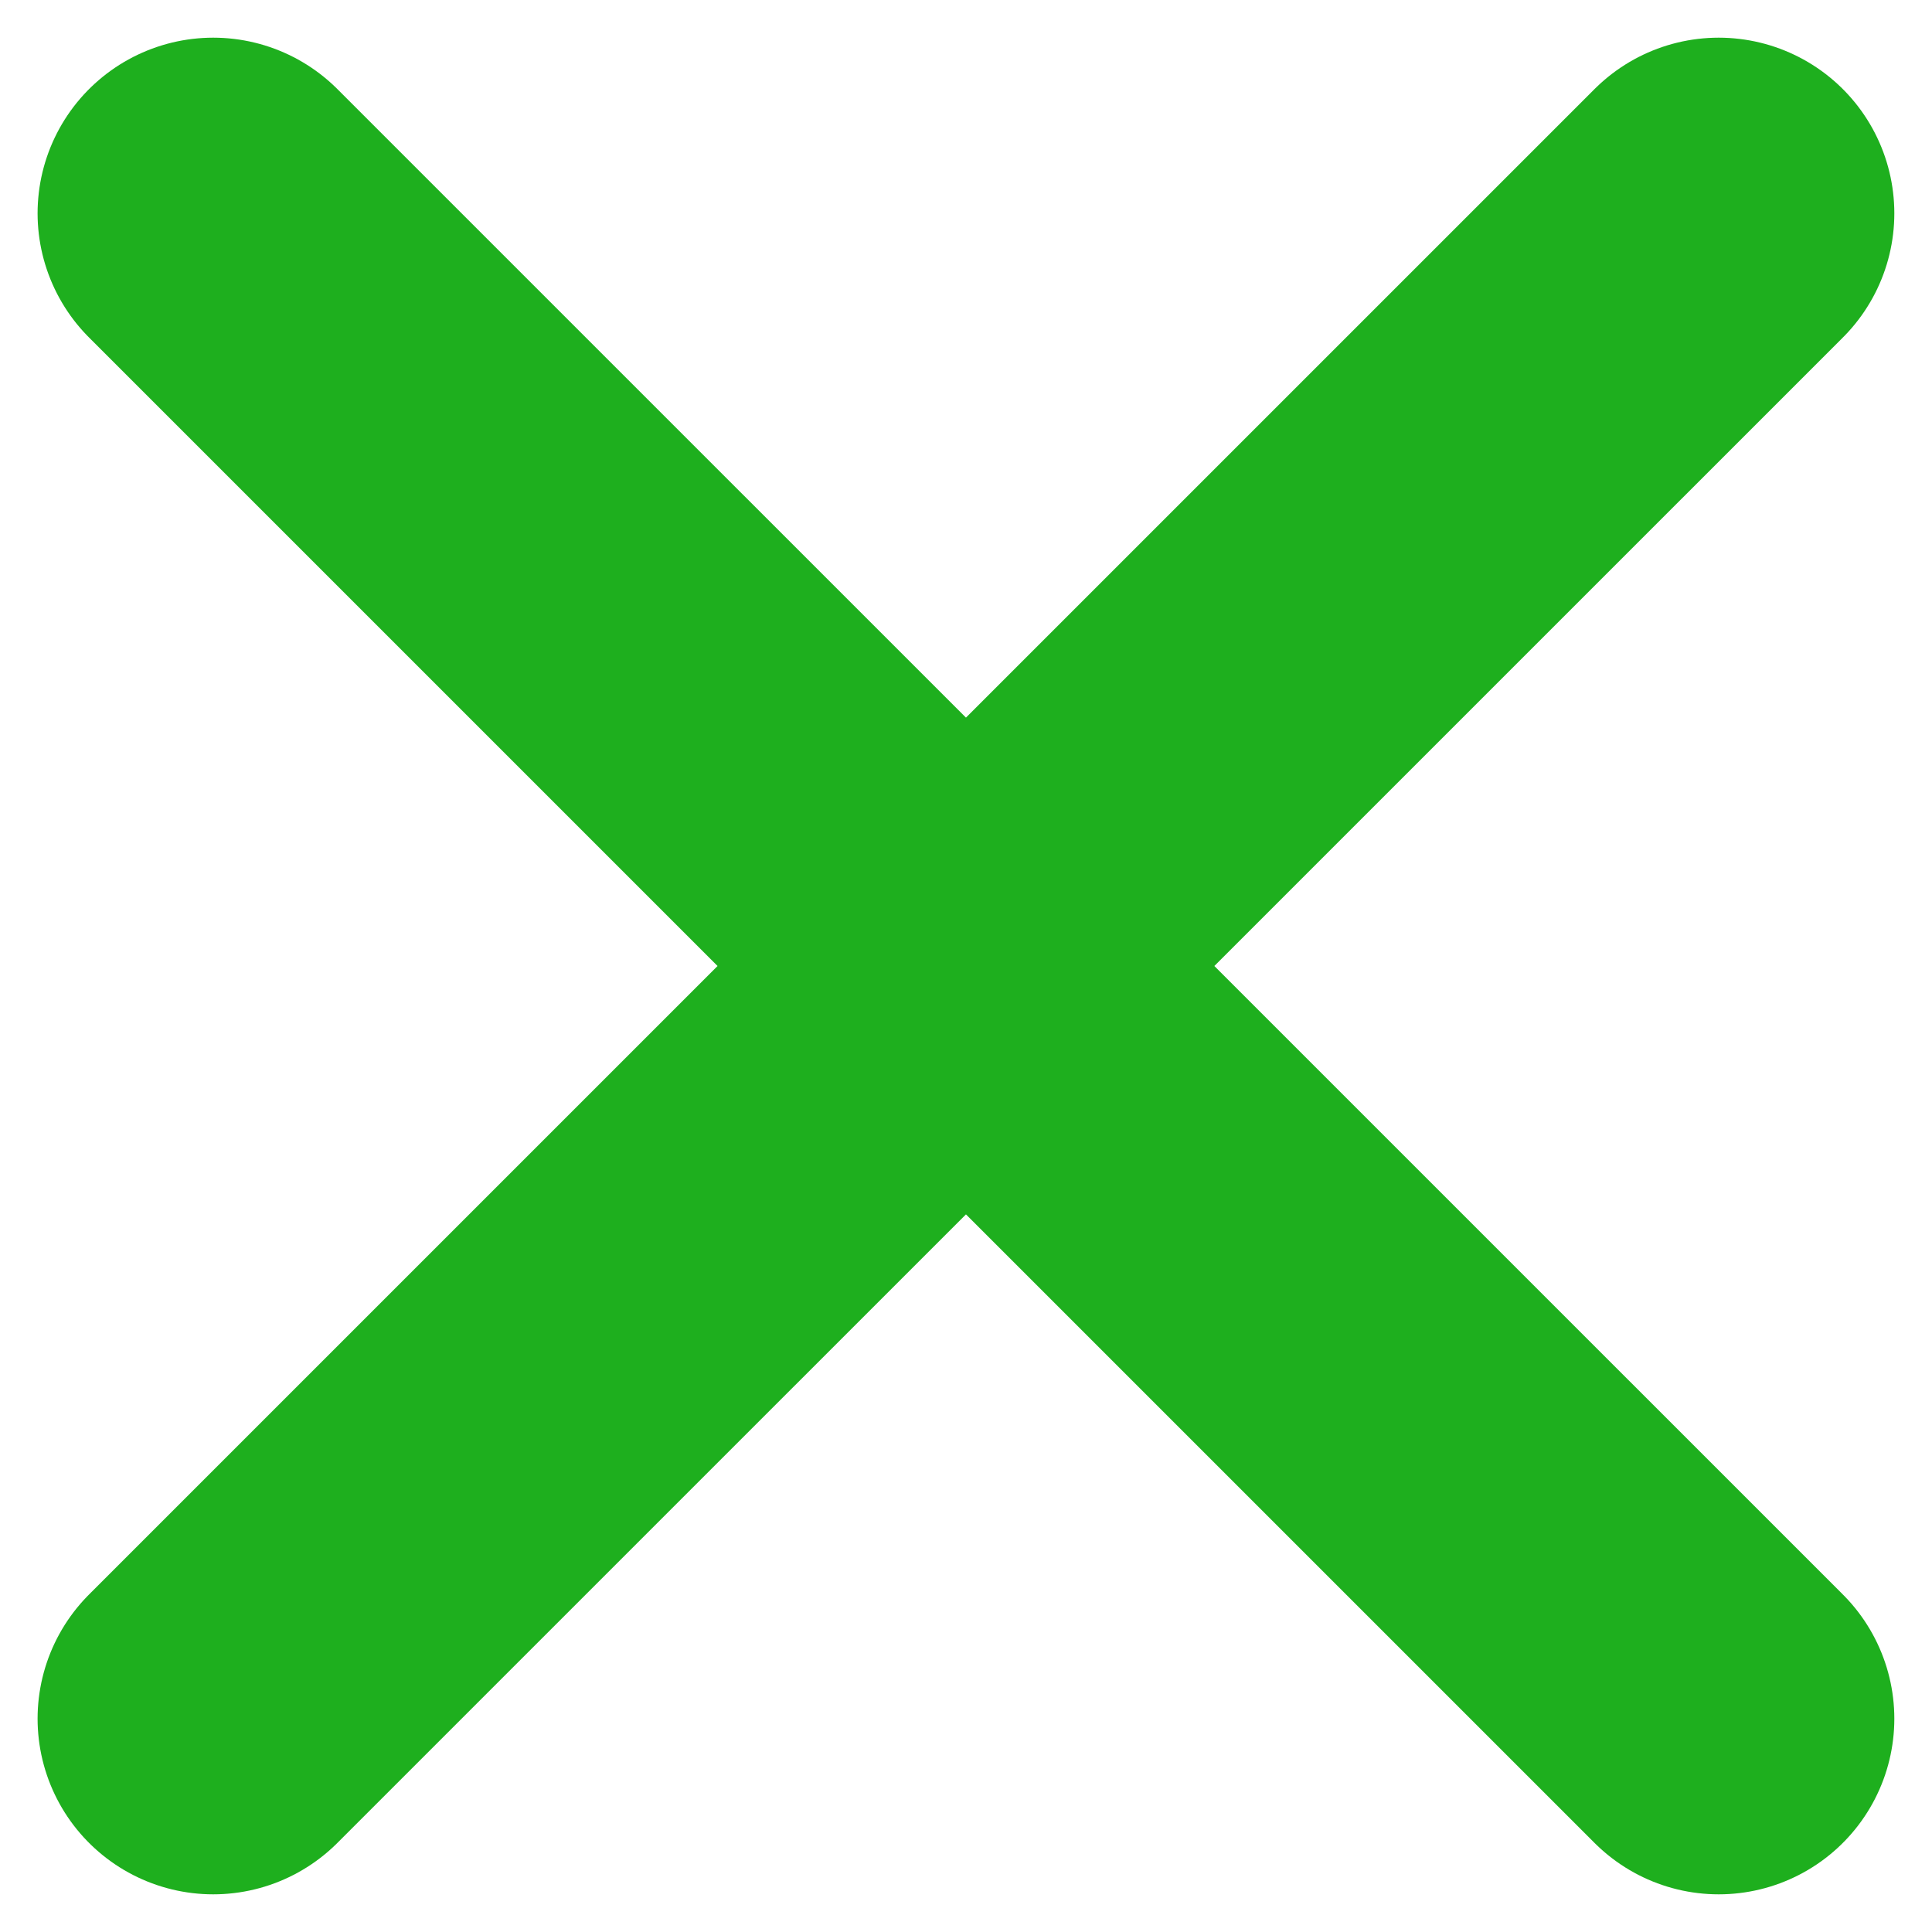 <svg width="22" height="22" viewBox="0 0 22 22" fill="none" xmlns="http://www.w3.org/2000/svg">
<path d="M2.428 2.429L19.571 19.571M19.571 2.429L2.428 19.571" stroke="#1EAF1E" stroke-width="4" stroke-linecap="round" stroke-linejoin="round"/>
</svg>
